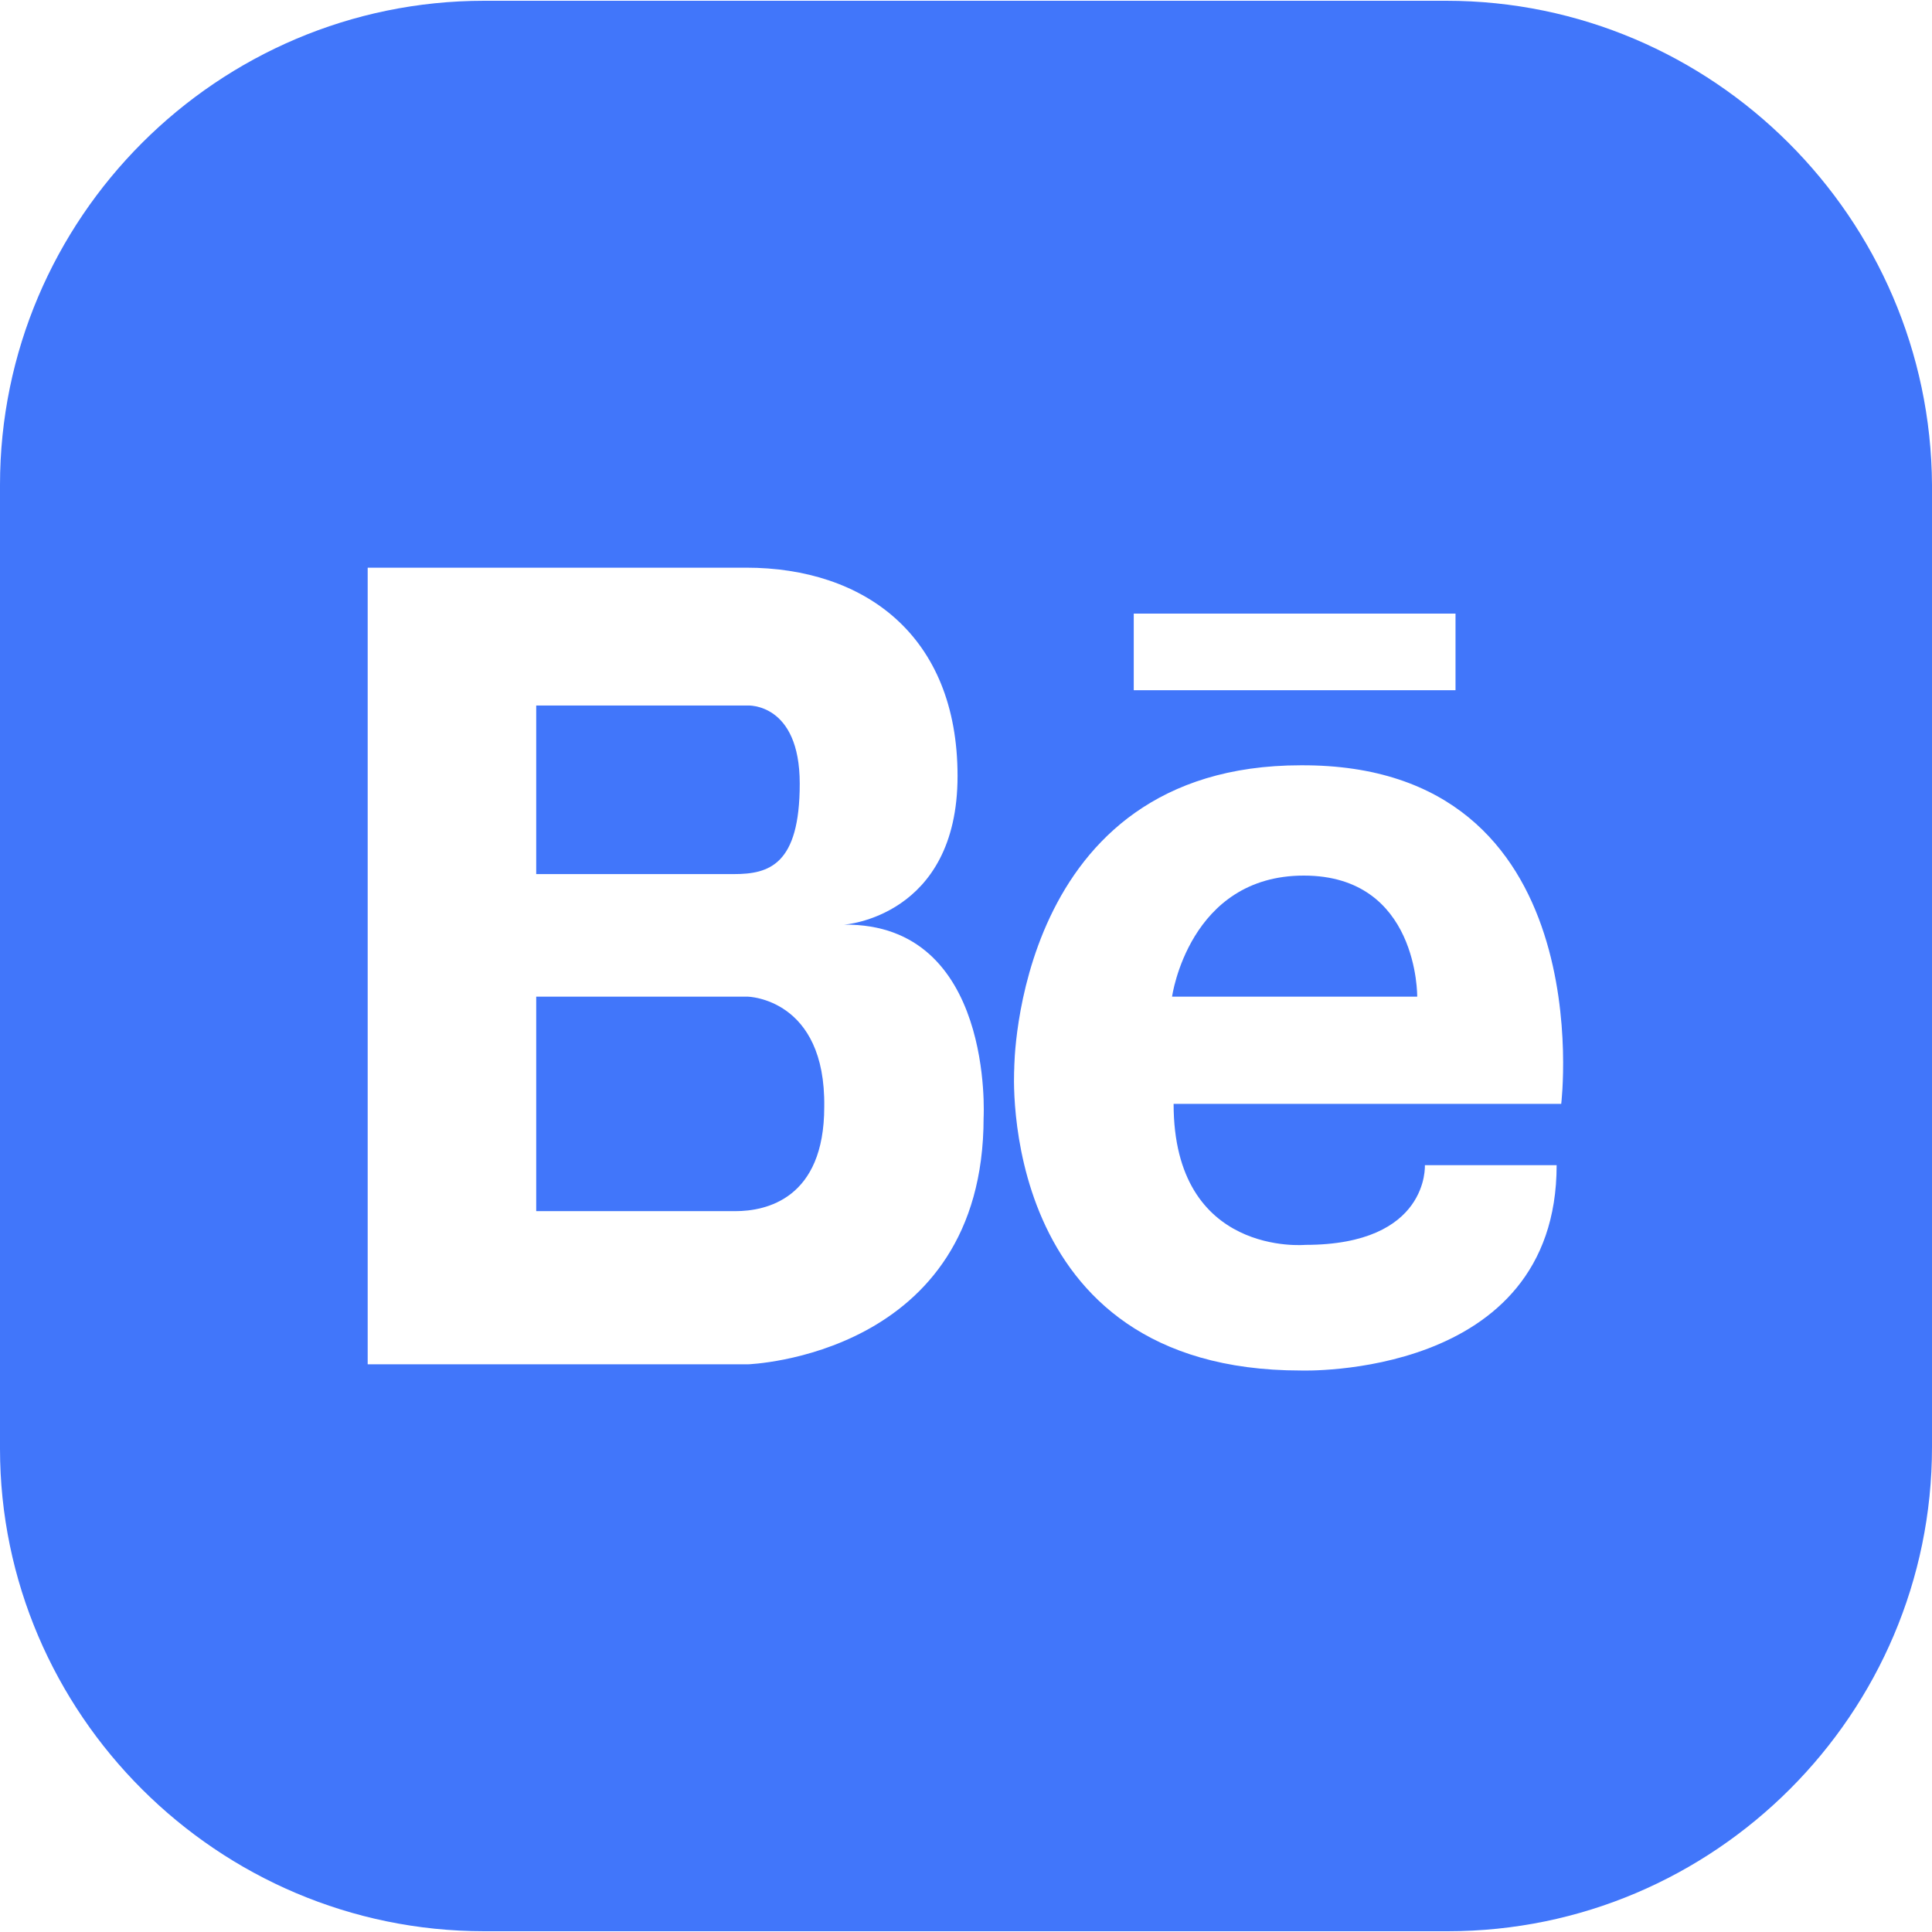 <svg width="35" height="35" viewBox="0 0 35 35" fill="none" xmlns="http://www.w3.org/2000/svg">
<path d="M13.545 12.781H13.045H9.714V15.835H13.295C13.933 15.835 14.488 15.668 14.488 14.197C14.488 12.726 13.545 12.781 13.545 12.781Z" fill="#4176FA"/>
<path d="M13.545 18.055H9.714V21.941H13.073C13.128 21.941 13.212 21.941 13.323 21.941C13.878 21.941 14.932 21.719 14.932 20.053C14.96 18.083 13.545 18.055 13.545 18.055Z" fill="#4176FA"/>
<path d="M26.201 0.014H8.771C3.941 0.014 0 3.955 0 8.785V26.243C0 31.045 3.941 34.986 8.771 34.986H26.229C31.059 34.986 35 31.045 35 26.215V8.785C34.972 3.955 31.031 0.014 26.201 0.014ZM20.539 11.116H26.368V12.504H20.539V11.116ZM17.819 20.248C17.819 24.578 13.545 24.716 13.545 24.716H9.603H9.492H6.661V10.284H9.465H9.576H13.517C15.654 10.284 17.347 11.505 17.347 14.058C17.347 16.612 15.293 16.751 15.293 16.751C18.014 16.723 17.819 20.248 17.819 20.248ZM28.283 19.998H21.261C21.261 22.774 23.648 22.552 23.648 22.552C25.896 22.552 25.813 21.108 25.813 21.108H28.2C28.2 24.994 23.565 24.828 23.565 24.828C18.014 24.828 18.374 19.36 18.374 19.36C18.374 19.36 18.374 13.864 23.565 13.864C29.032 13.836 28.283 19.998 28.283 19.998Z" fill="#4176FA"/>
<path d="M23.62 15.862C21.538 15.862 21.233 18.055 21.233 18.055H25.674C25.674 18.055 25.702 15.862 23.62 15.862Z" fill="#4176FA"/>
</svg>
